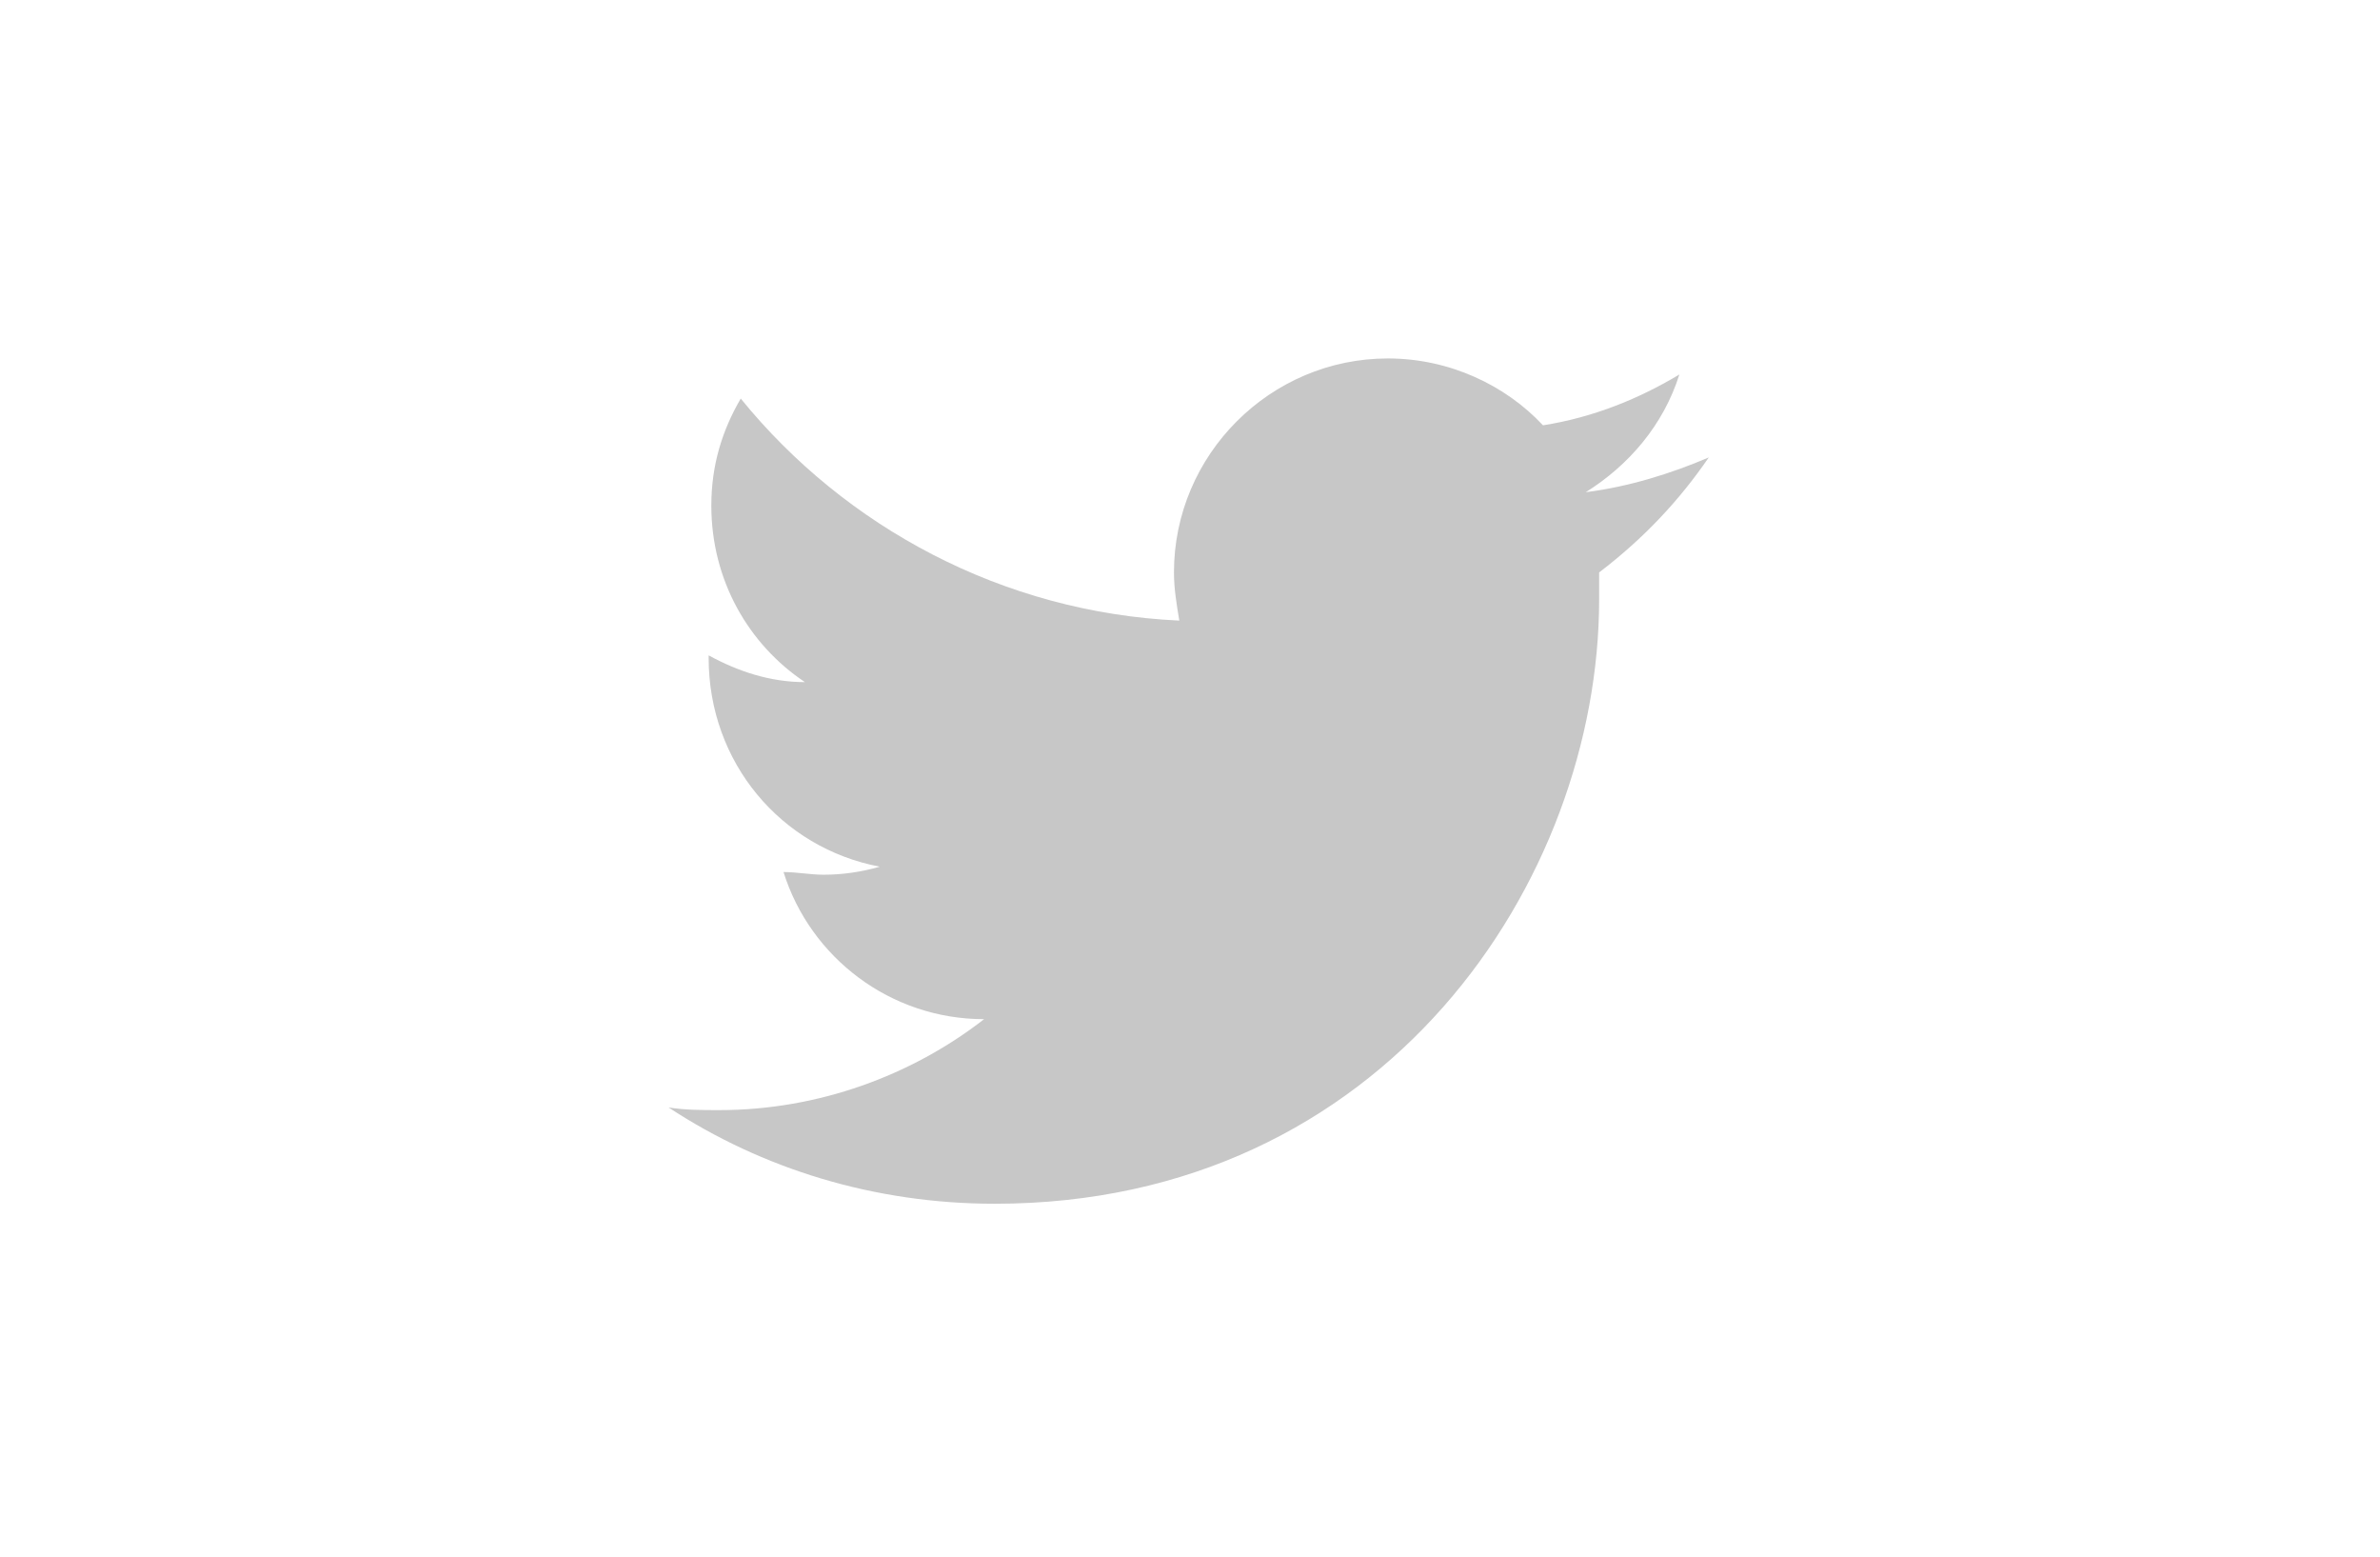 <?xml version="1.0" encoding="utf-8"?>
<!-- Generator: Adobe Illustrator 23.0.3, SVG Export Plug-In . SVG Version: 6.00 Build 0)  -->
<svg version="1.1" id="Layer_1" xmlns="http://www.w3.org/2000/svg" xmlns:xlink="http://www.w3.org/1999/xlink" x="0px" y="0px"
	 viewBox="0 0 89 58.2" style="enable-background:new 0 0 89 58.2;" xml:space="preserve">
<path style="fill:#C7C7C7;" d="M63.9,17.1c-1.4,0.6-3,1.1-4.6,1.3c1.6-1,2.9-2.5,3.5-4.4c-1.5,0.9-3.2,1.6-5.1,1.9
	c-1.4-1.5-3.5-2.5-5.8-2.5c-4.4,0-8,3.6-8,8c0,0.6,0.1,1.2,0.2,1.8c-6.6-0.3-12.5-3.5-16.4-8.3c-0.7,1.2-1.1,2.5-1.1,4
	c0,2.8,1.4,5.2,3.5,6.6c-1.3,0-2.5-0.4-3.6-1c0,0,0,0.1,0,0.1c0,3.9,2.7,7.1,6.4,7.8c-0.7,0.2-1.4,0.3-2.1,0.3c-0.5,0-1-0.1-1.5-0.1
	c1,3.2,4,5.5,7.5,5.5c-2.7,2.1-6.2,3.4-9.9,3.4c-0.6,0-1.3,0-1.9-0.1c3.5,2.3,7.7,3.6,12.2,3.6c14.6,0,22.6-12.1,22.6-22.6
	c0-0.3,0-0.7,0-1C61.5,20.1,62.8,18.7,63.9,17.1z"/>
</svg>
